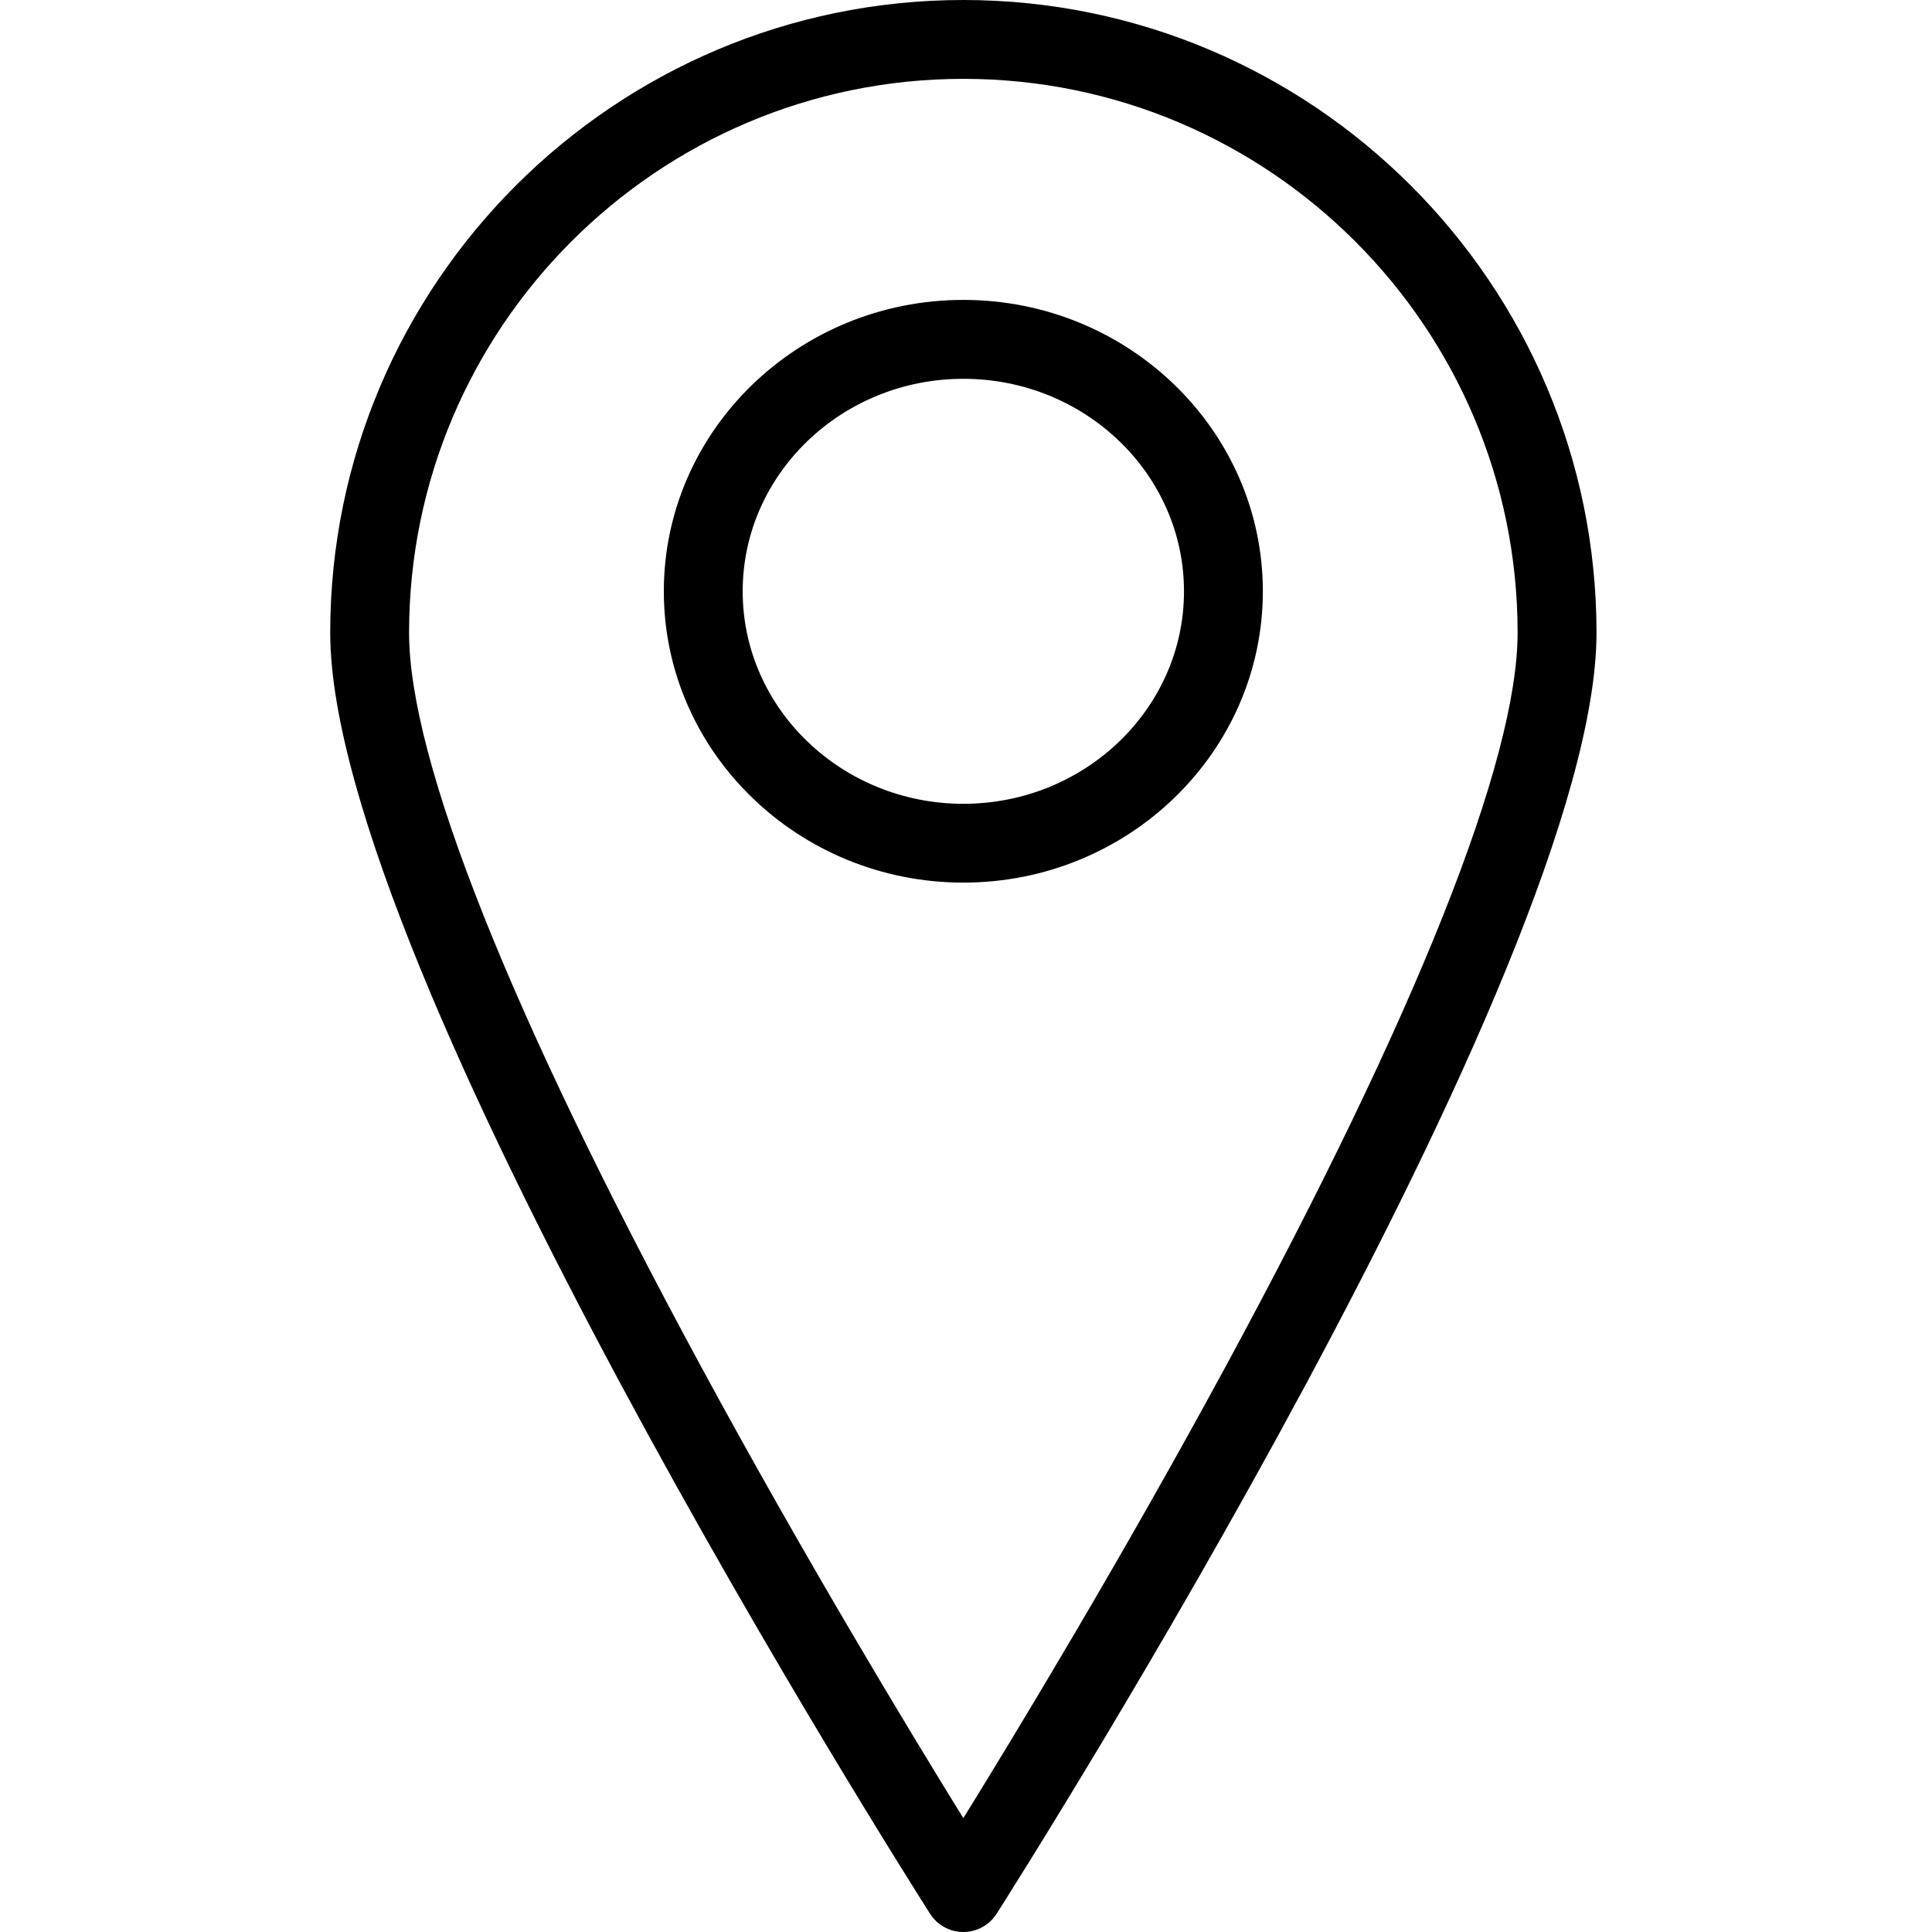 <?xml version="1.0" encoding="utf-8"?>
<!-- Generator: Adobe Illustrator 23.0.2, SVG Export Plug-In . SVG Version: 6.00 Build 0)  -->
<svg version="1.1" id="Слой_1" xmlns="http://www.w3.org/2000/svg" xmlns:xlink="http://www.w3.org/1999/xlink" x="0px" y="0px"
	 viewBox="0 0 392 392" style="enable-background:new 0 0 392 392;" xml:space="preserve">
<g>
	<path d="M195.46,0C124.63,0,67,57.59,67,128.38c0,68.03,116.74,252.12,121.71,259.92c1.47,2.31,4.01,3.7,6.75,3.7
		c2.73,0,5.28-1.4,6.75-3.7c4.97-7.8,121.72-191.89,121.72-259.92C323.92,57.59,266.29,0,195.46,0L195.46,0z M195.46,368.9
		c-10.57-17.09-32.01-52.47-53.24-91.67C103.48,205.69,83,154.23,83,128.38C83,66.41,133.45,16,195.46,16
		s112.46,50.41,112.46,112.38c0,25.85-20.48,77.32-59.22,148.85C227.47,316.43,206.03,351.81,195.46,368.9L195.46,368.9z
		 M195.46,368.9"/>
	<path d="M195.46,60.85c-33.51,0-60.77,26.52-60.77,59.12c0,32.59,27.26,59.11,60.77,59.11s60.77-26.52,60.77-59.11
		C256.23,87.38,228.97,60.85,195.46,60.85L195.46,60.85z M195.46,163.09c-24.68,0-44.77-19.34-44.77-43.11
		c0-23.77,20.09-43.12,44.77-43.12c24.68,0,44.77,19.34,44.77,43.12C240.23,143.74,220.15,163.09,195.46,163.09L195.46,163.09z
		 M195.46,163.09"/>
</g>
</svg>

